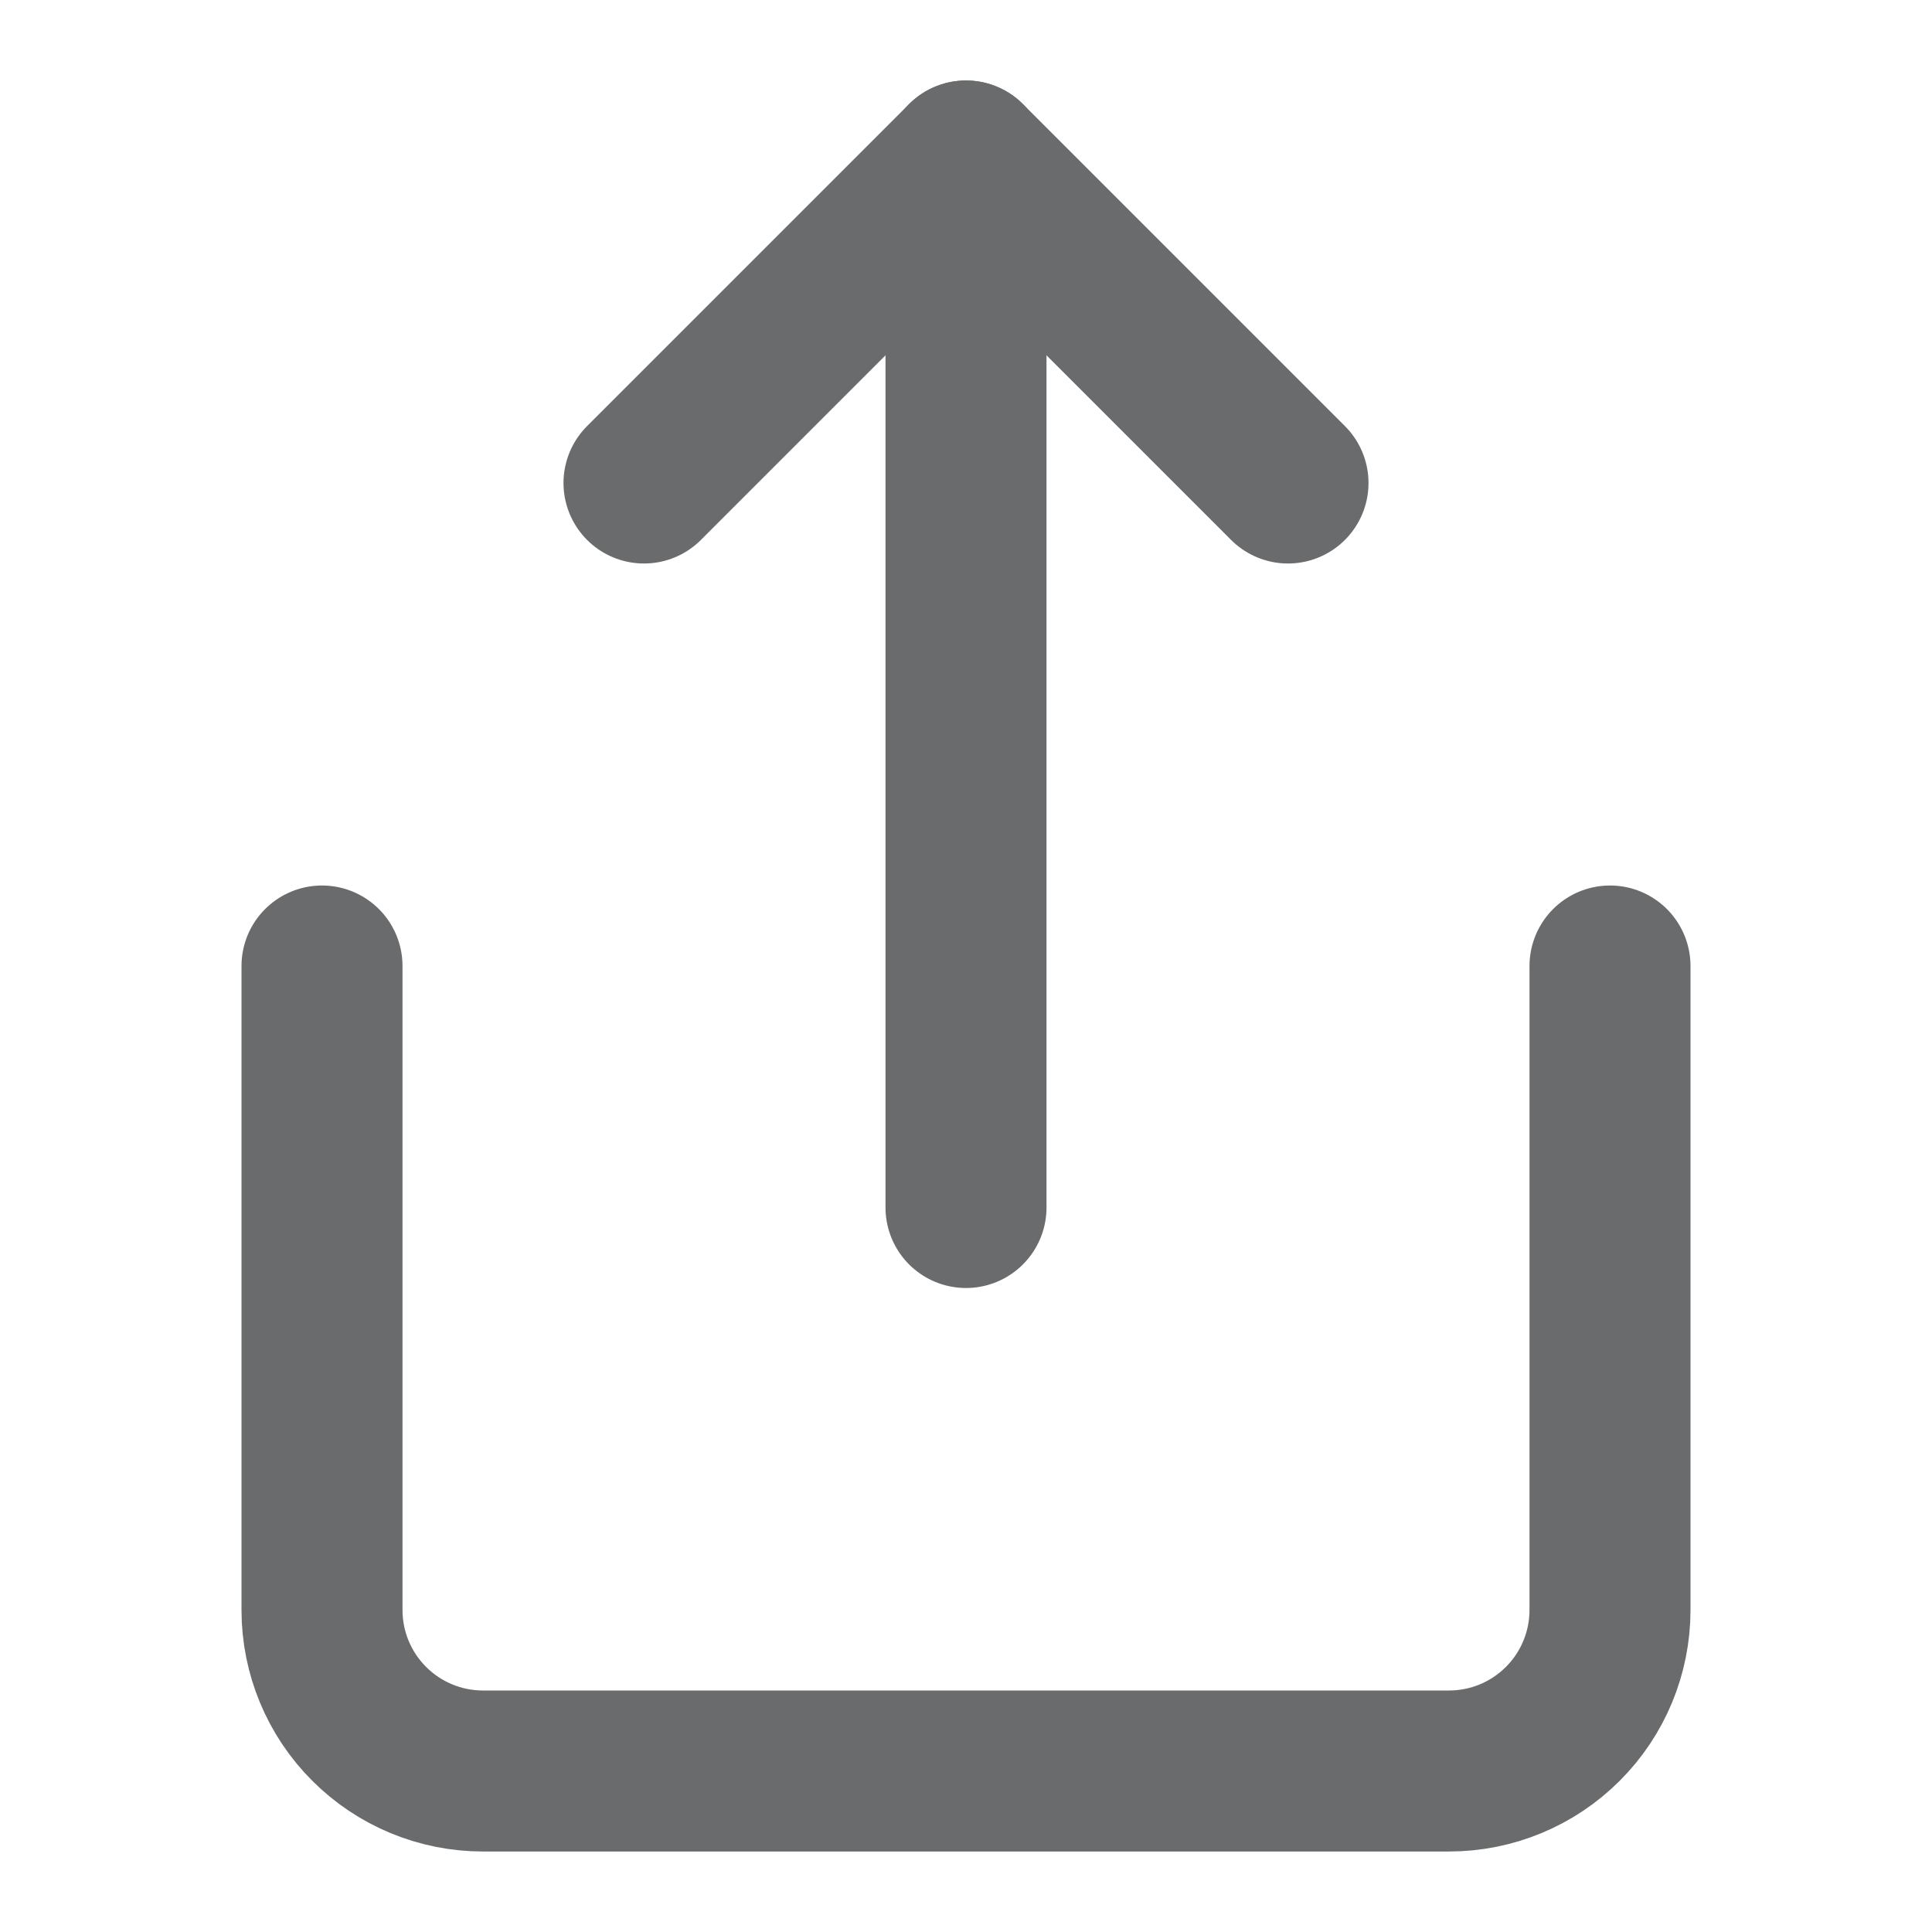 <svg width="36" height="36" viewBox="0 0 36 36" fill="none" xmlns="http://www.w3.org/2000/svg">
<g id="Frame">
<path id="Vector" d="M6 18V30C6 30.796 6.316 31.559 6.879 32.121C7.441 32.684 8.204 33 9 33H27C27.796 33 28.559 32.684 29.121 32.121C29.684 31.559 30 30.796 30 30V18" stroke="#696B6C" stroke-width="3" stroke-linecap="round" stroke-linejoin="round"/>
<path id="Vector_2" d="M24 9L18 3L12 9" stroke="#696B6C" stroke-width="3" stroke-linecap="round" stroke-linejoin="round"/>
<path id="Vector_3" d="M18 3V22.5" stroke="#696B6C" stroke-width="3" stroke-linecap="round" stroke-linejoin="round"/>
</g>
</svg>
